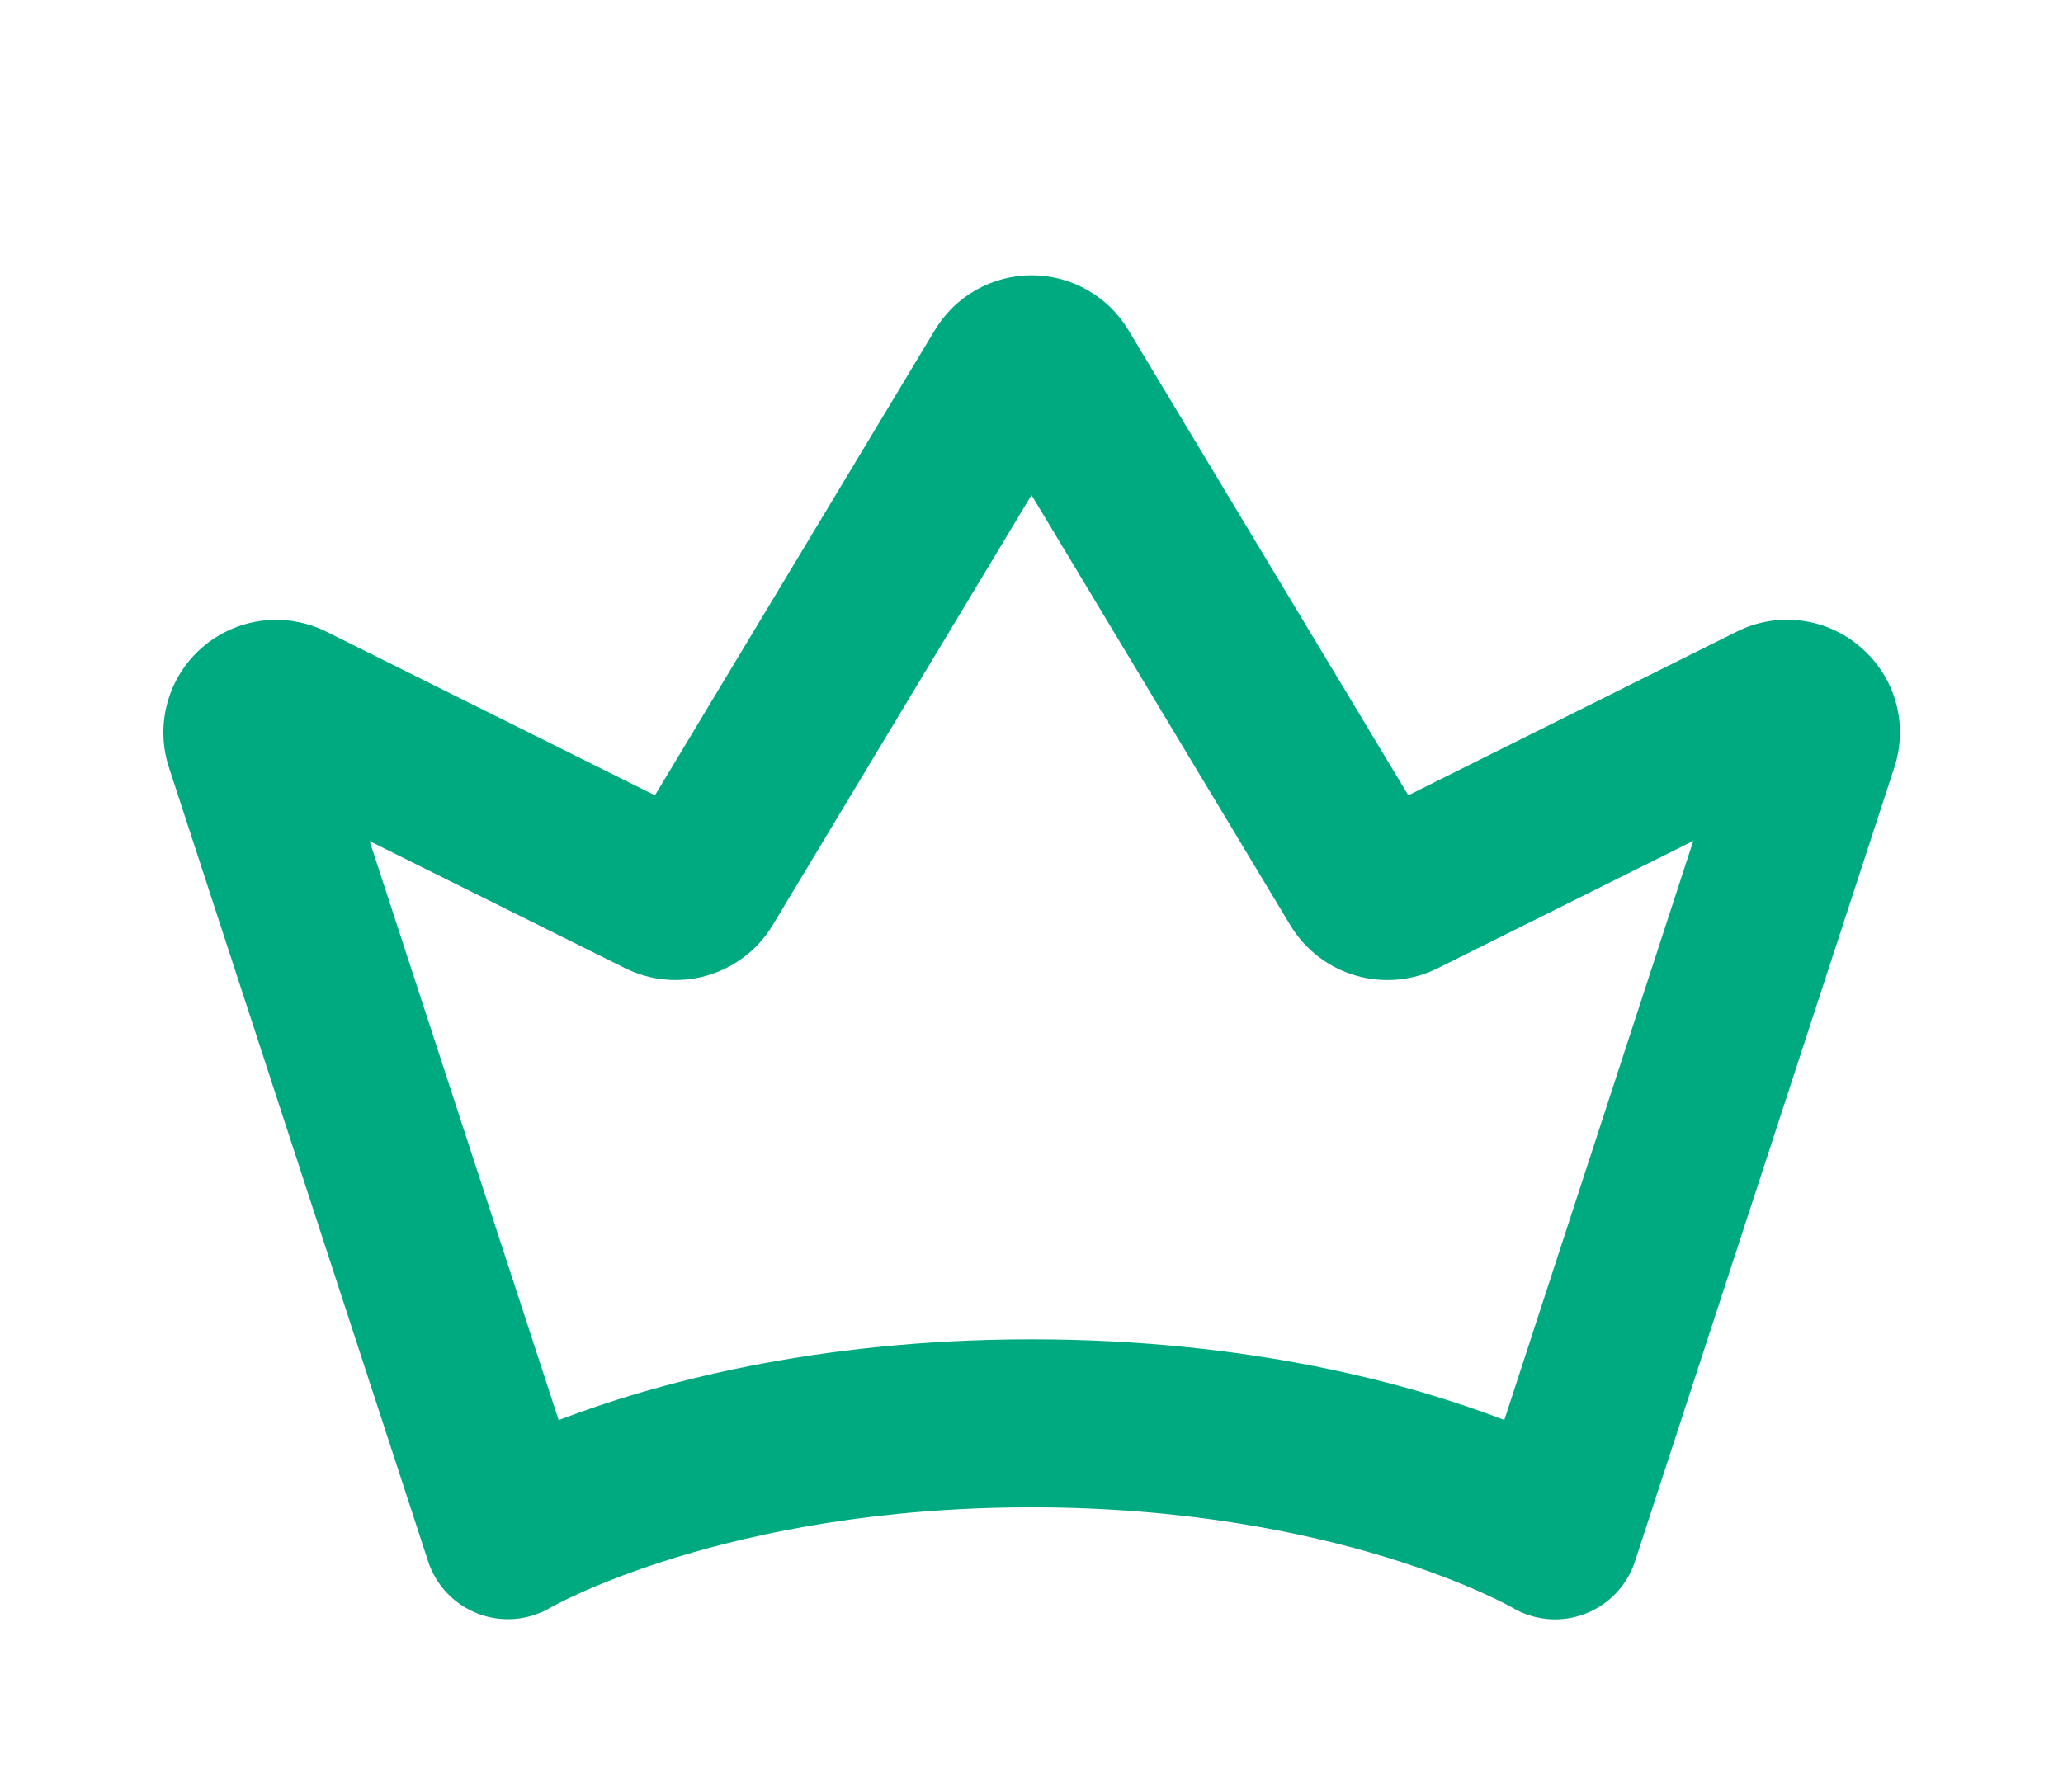 <svg width="61" height="53" viewBox="0 0 61 53" fill="none" xmlns="http://www.w3.org/2000/svg">
<g filter="url(#filter0_d_652_580)">
<path d="M55.025 15.149C54.529 14.714 53.914 14.437 53.26 14.354C52.605 14.27 51.941 14.384 51.352 14.681L41.642 19.521L33.361 5.755C33.064 5.263 32.645 4.855 32.145 4.573C31.644 4.29 31.079 4.141 30.504 4.141C29.929 4.141 29.364 4.29 28.863 4.573C28.363 4.855 27.944 5.263 27.647 5.755L19.366 19.521L9.654 14.683C9.065 14.389 8.403 14.275 7.75 14.357C7.097 14.439 6.483 14.712 5.985 15.142C5.487 15.572 5.128 16.14 4.952 16.774C4.776 17.408 4.792 18.08 4.998 18.705L12.658 42.172C12.773 42.526 12.966 42.849 13.223 43.118C13.48 43.387 13.794 43.594 14.142 43.726C14.49 43.857 14.863 43.909 15.234 43.877C15.604 43.845 15.963 43.73 16.283 43.541C16.333 43.512 21.471 40.578 30.5 40.578C39.529 40.578 44.667 43.516 44.706 43.539C45.026 43.73 45.386 43.847 45.758 43.881C46.129 43.915 46.504 43.864 46.853 43.733C47.203 43.602 47.518 43.394 47.776 43.125C48.034 42.855 48.228 42.531 48.344 42.176L56.004 18.722C56.215 18.096 56.235 17.422 56.061 16.785C55.886 16.149 55.526 15.579 55.025 15.149ZM44.481 37.994C41.717 36.934 36.959 35.609 30.5 35.609C24.04 35.609 19.283 36.938 16.519 37.998L10.929 20.875L18.492 24.637C19.244 25.008 20.107 25.084 20.912 24.849C21.716 24.615 22.404 24.088 22.84 23.372L30.5 10.641L38.16 23.374C38.595 24.09 39.283 24.617 40.088 24.851C40.893 25.085 41.756 25.008 42.508 24.637L50.068 20.869L44.481 37.994Z" fill="#00AA80"/>
</g>
<defs>
<filter id="filter0_d_652_580" x="0" y="0" width="61" height="61" filterUnits="userSpaceOnUse" color-interpolation-filters="sRGB">
<feFlood flood-opacity="0" result="BackgroundImageFix"/>
<feColorMatrix in="SourceAlpha" type="matrix" values="0 0 0 0 0 0 0 0 0 0 0 0 0 0 0 0 0 0 127 0" result="hardAlpha"/>
<feOffset dy="4"/>
<feGaussianBlur stdDeviation="2"/>
<feComposite in2="hardAlpha" operator="out"/>
<feColorMatrix type="matrix" values="0 0 0 0 0 0 0 0 0 0 0 0 0 0 0 0 0 0 0.25 0"/>
<feBlend mode="normal" in2="BackgroundImageFix" result="effect1_dropShadow_652_580"/>
<feBlend mode="normal" in="SourceGraphic" in2="effect1_dropShadow_652_580" result="shape"/>
</filter>
</defs>
</svg>
